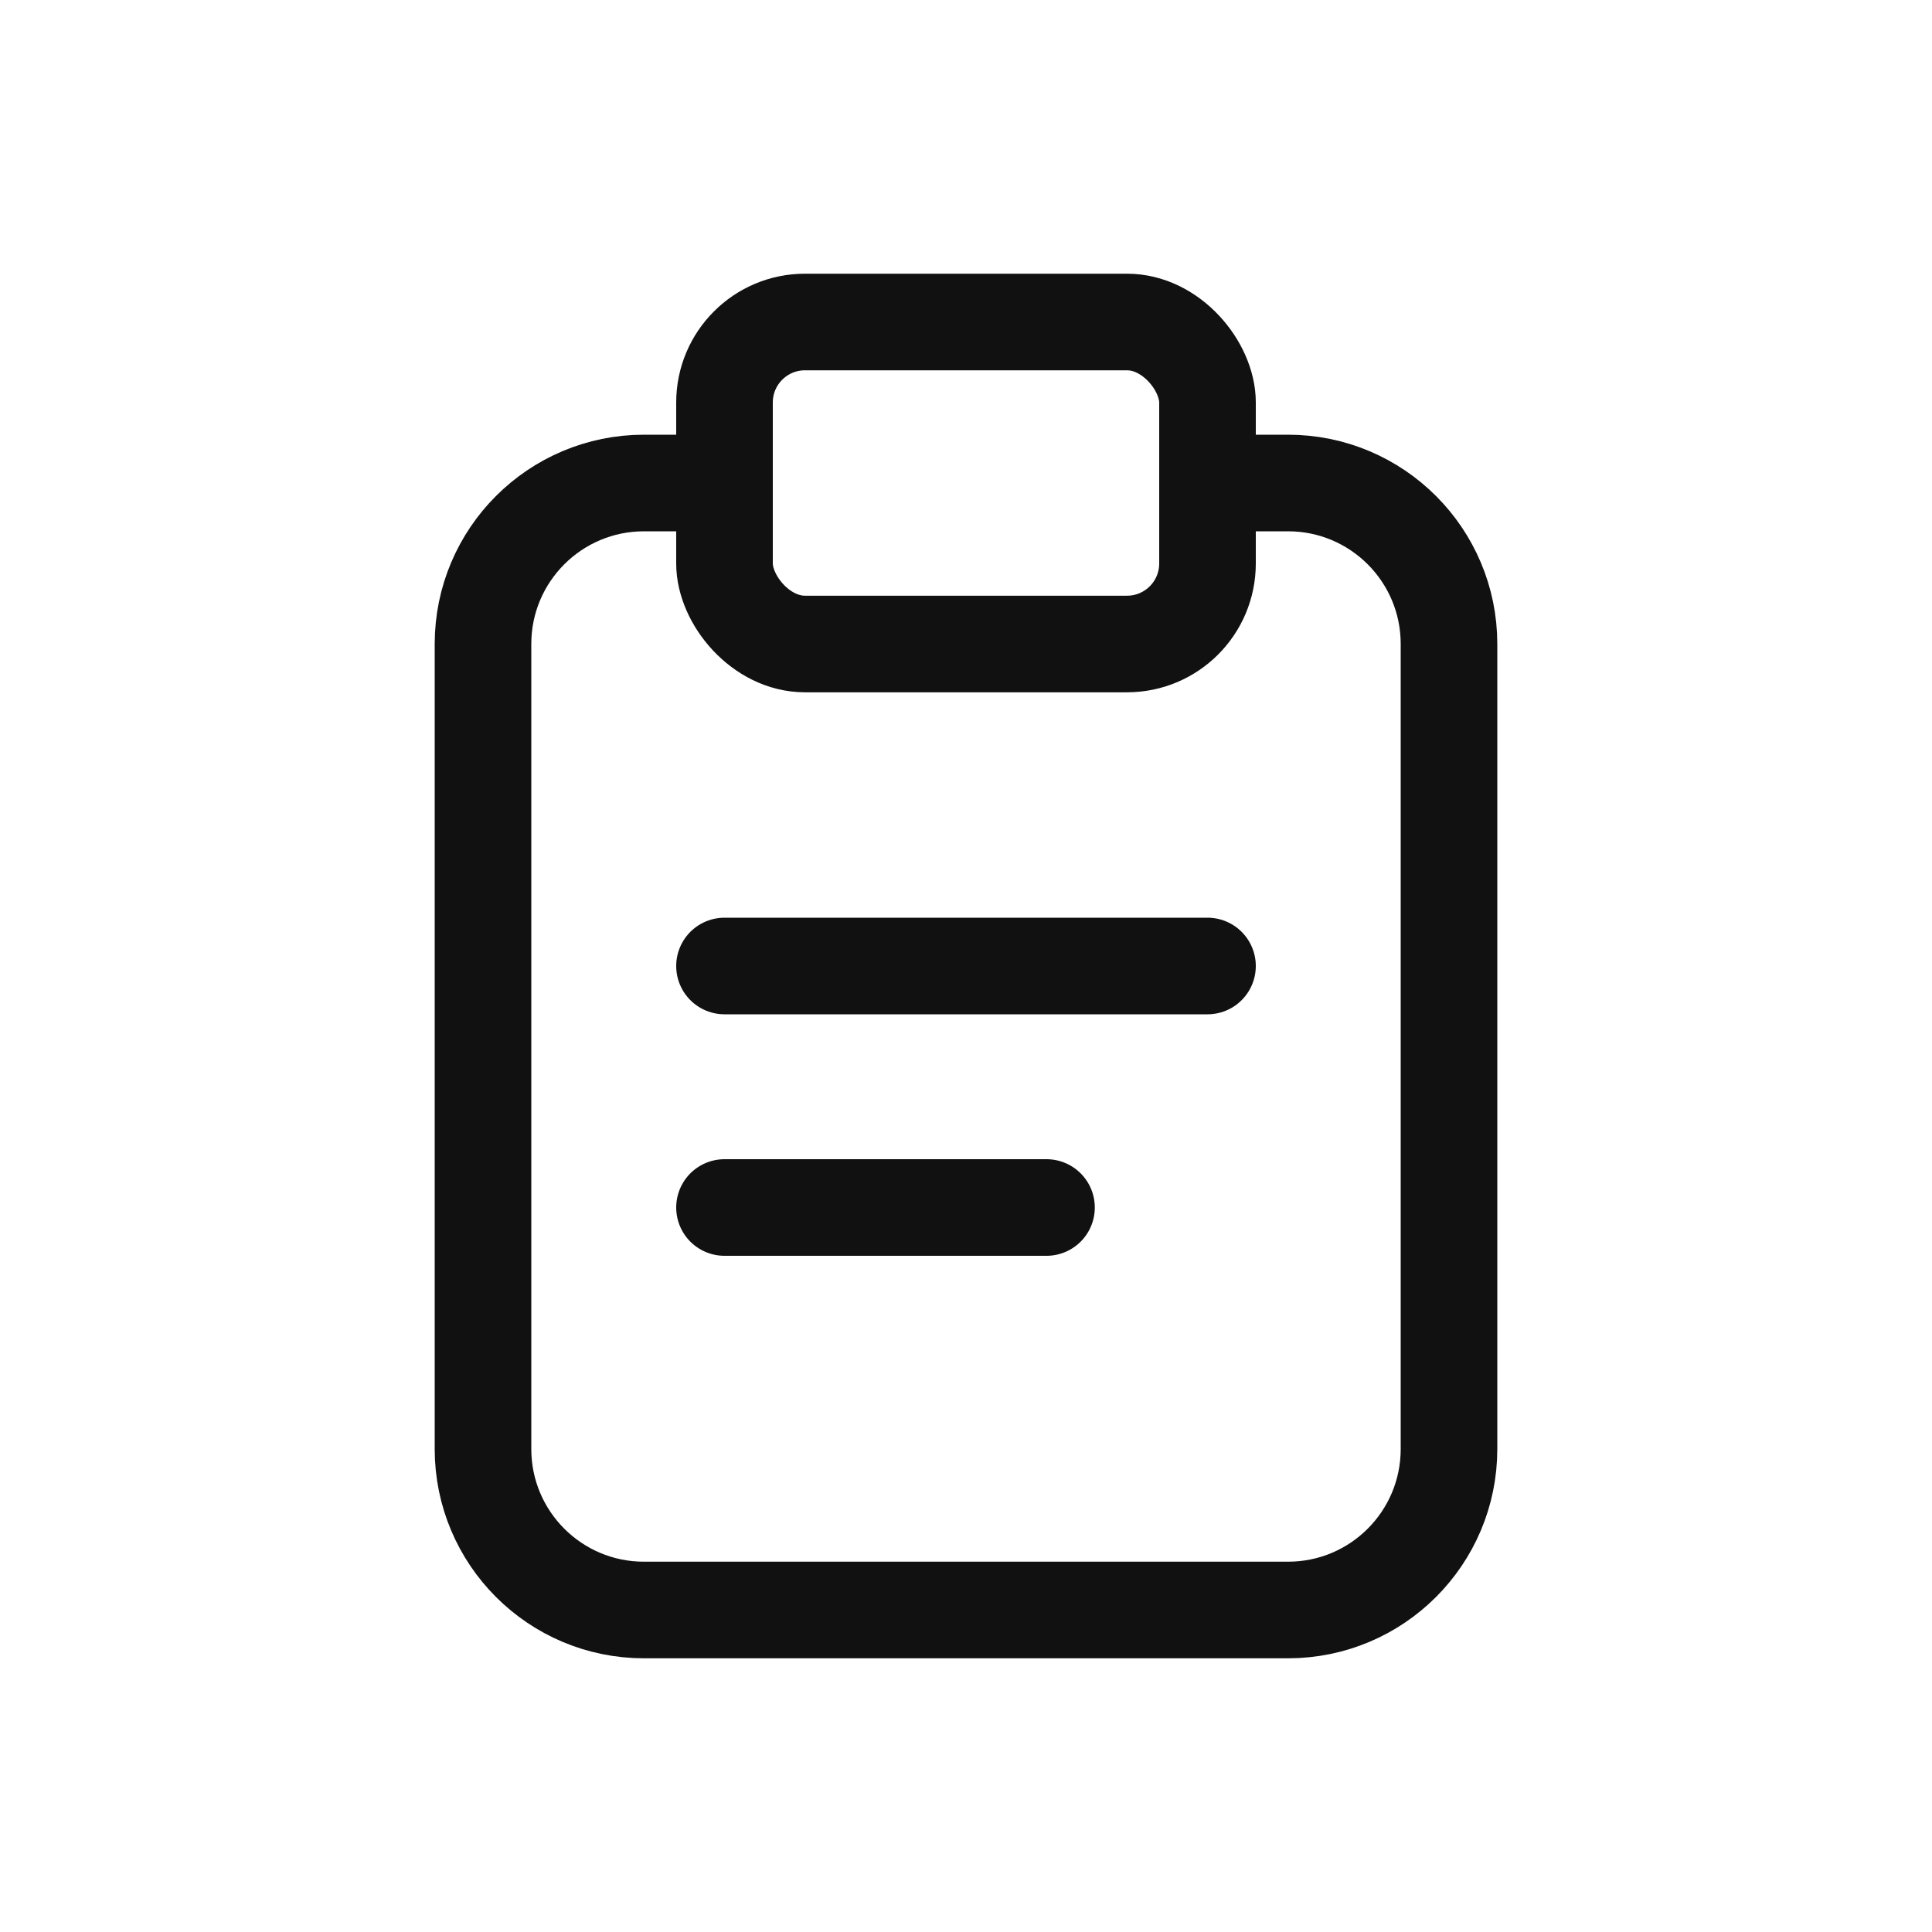 <svg width="24" height="24" viewBox="0 0 24 24" fill="none" xmlns="http://www.w3.org/2000/svg">
<g clip-path="url(#clip0_1138_167)">
<path d="M9 6H8C6.895 6 6 6.895 6 8V18C6 19.105 6.895 20 8 20H16C17.105 20 18 19.105 18 18V8C18 6.895 17.105 6 16 6H15" stroke="#111111" stroke-width="1.2"/>
<rect x="9" y="4" width="6" height="4" rx="1" stroke="#111111" stroke-width="1.2"/>
<path d="M9 12H15" stroke="#111111" stroke-width="1.2" stroke-linecap="round"/>
<path d="M9 15H13" stroke="#111111" stroke-width="1.2" stroke-linecap="round"/>
</g>
<defs>
<clipPath id="clip0_1138_167">
<rect width="24" height="24" fill="white"/>
</clipPath>
</defs>
</svg>
